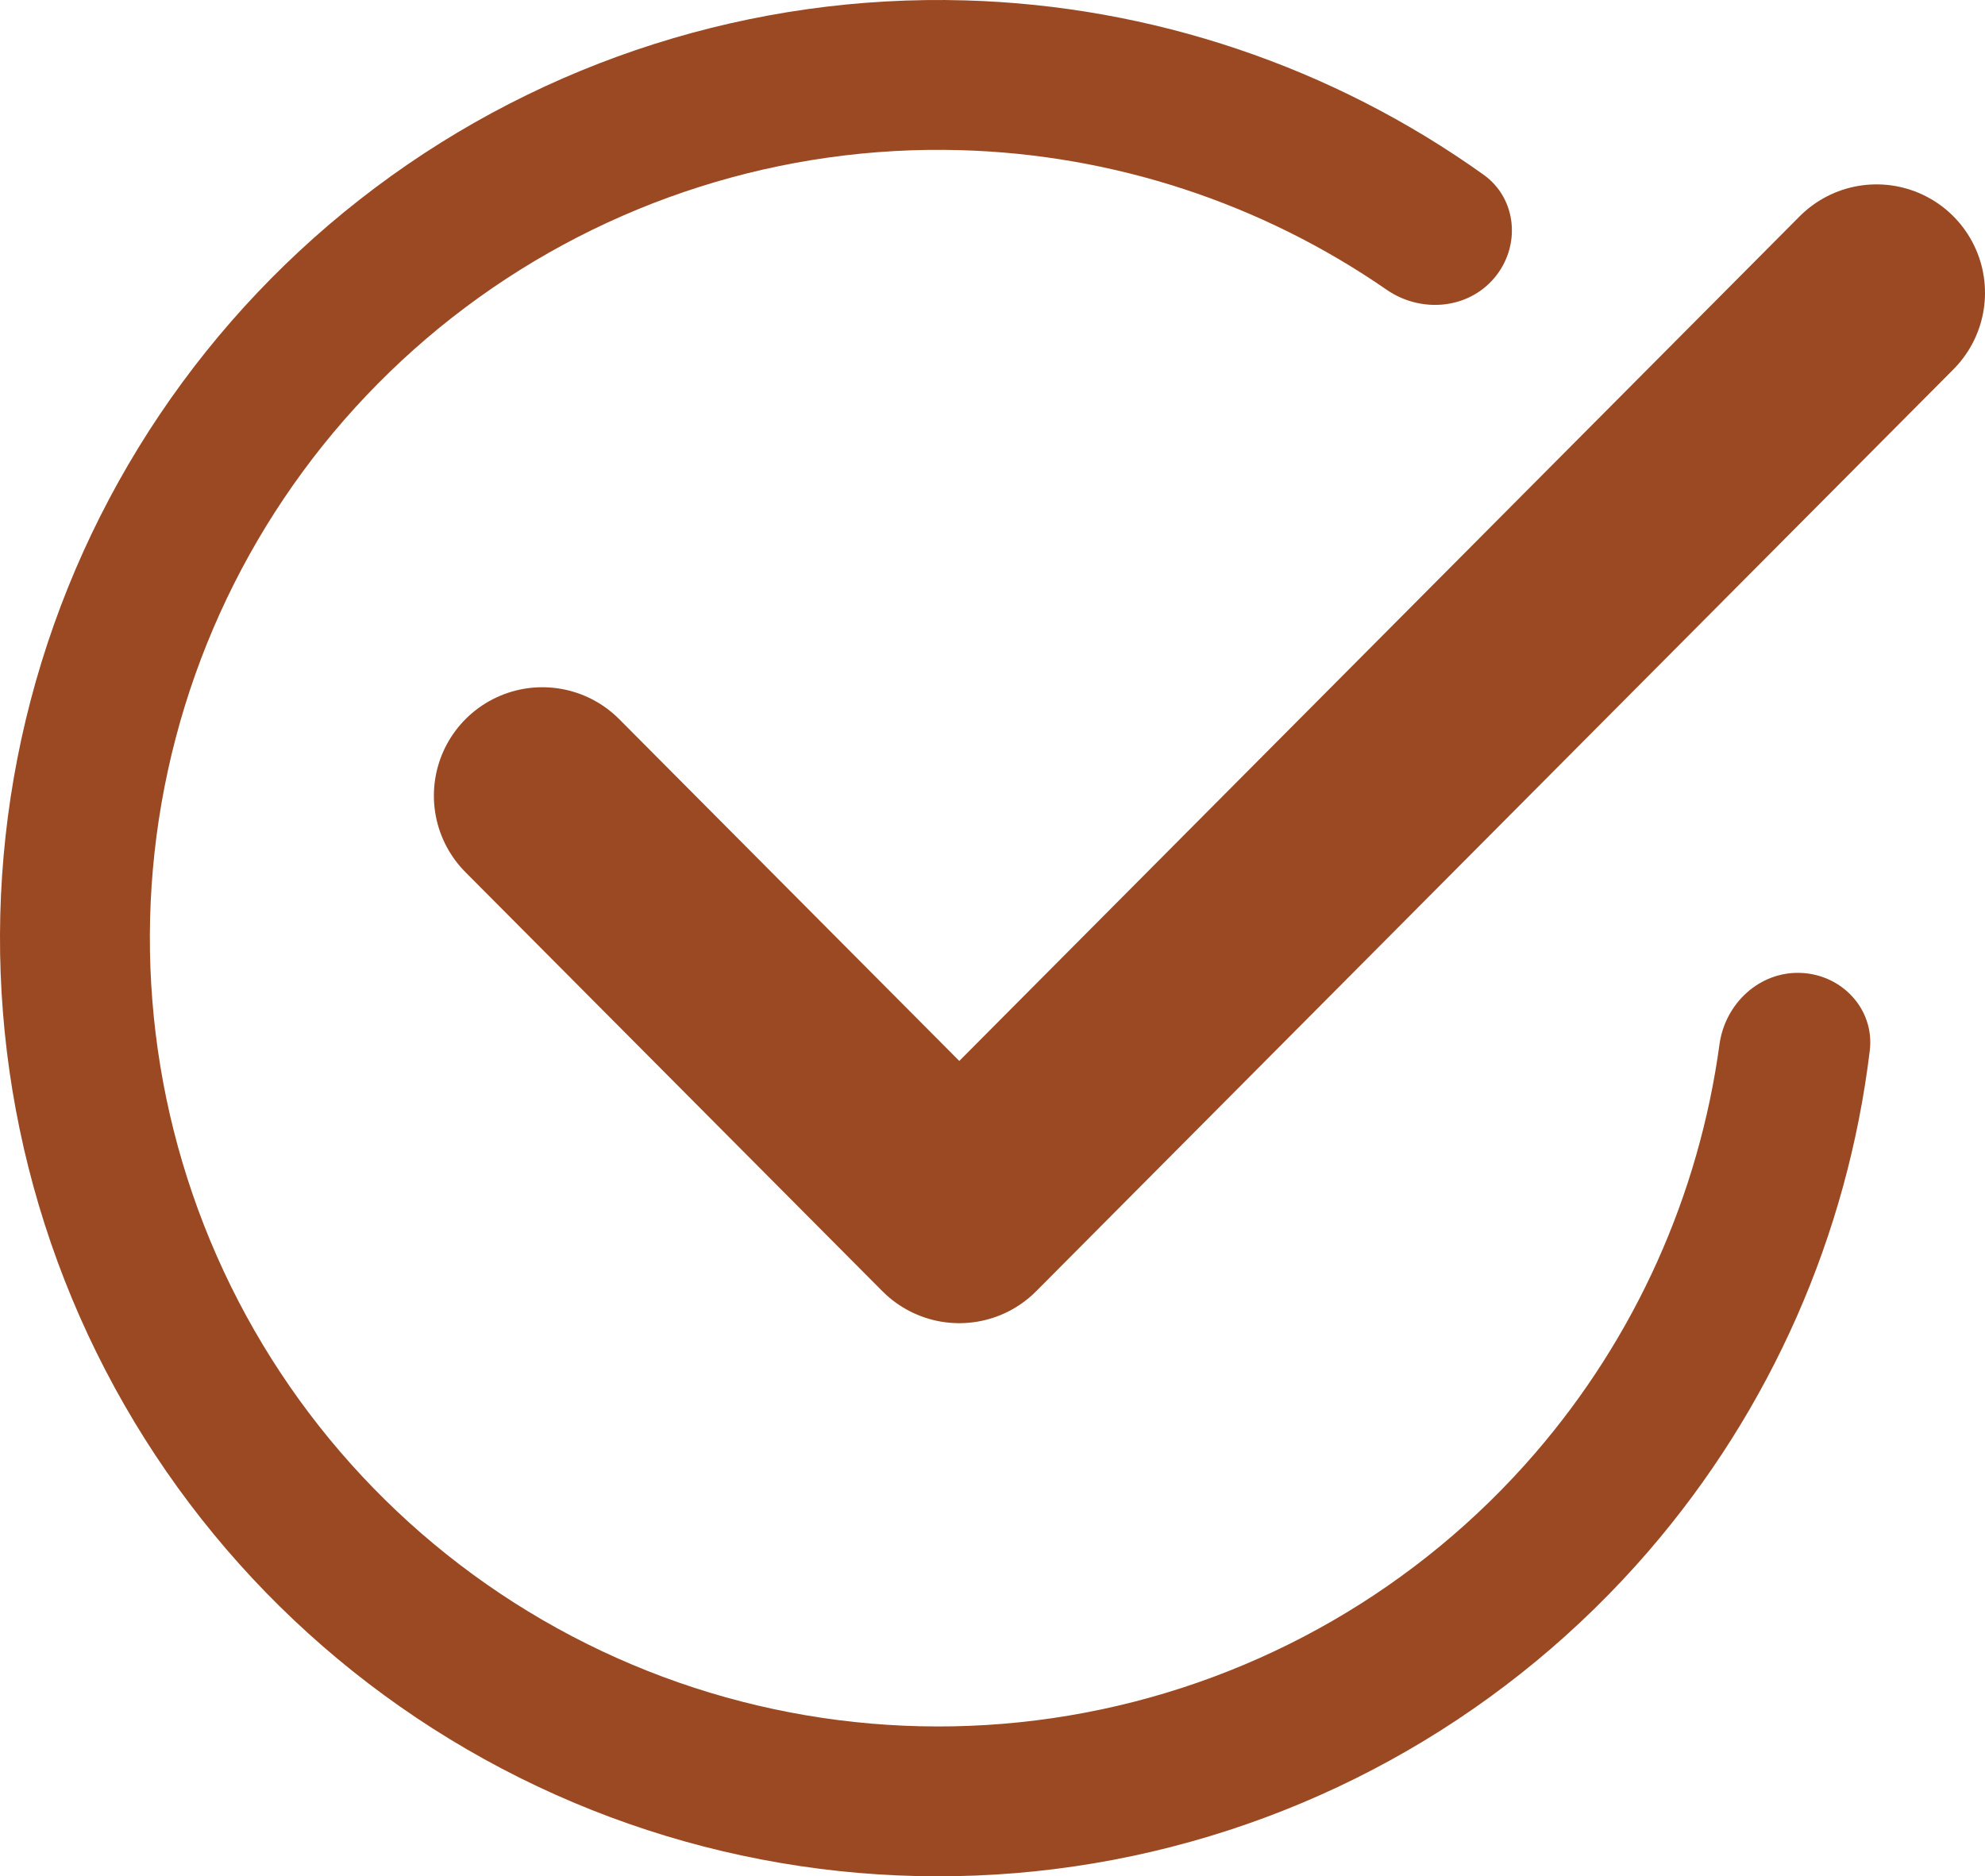 <svg width="183" height="173" viewBox="0 0 183 173" fill="none" xmlns="http://www.w3.org/2000/svg">
<path d="M137.77 25.621C140.228 22.703 139.869 18.32 136.764 16.103C122.821 6.147 106.187 0.525 88.958 0.035C69.42 -0.521 50.27 5.557 34.629 17.278C18.987 28.999 7.777 45.672 2.823 64.58C-2.13 83.488 -0.533 103.516 7.353 121.4C15.239 139.284 28.95 153.97 46.251 163.065C63.551 172.16 83.422 175.127 102.625 171.484C121.829 167.84 139.232 157.8 151.998 143C163.256 129.949 170.324 113.875 172.377 96.866C172.834 93.079 169.84 89.858 166.027 89.704C162.215 89.55 159.034 92.525 158.52 96.305C156.629 110.191 150.755 123.289 141.537 133.975C130.809 146.412 116.186 154.848 100.05 157.91C83.914 160.972 67.217 158.478 52.679 150.836C38.142 143.194 26.621 130.853 19.995 115.826C13.368 100.798 12.027 83.969 16.189 68.081C20.351 52.193 29.771 38.184 42.914 28.335C56.057 18.486 72.148 13.379 88.566 13.845C102.672 14.246 116.305 18.743 127.833 26.712C130.971 28.882 135.313 28.539 137.77 25.621Z" fill="#9B4922"/>
<path d="M173 27L88.438 112L50 73.364" stroke="#9B4922" stroke-width="20" stroke-linecap="round" stroke-linejoin="round"/>
</svg>
